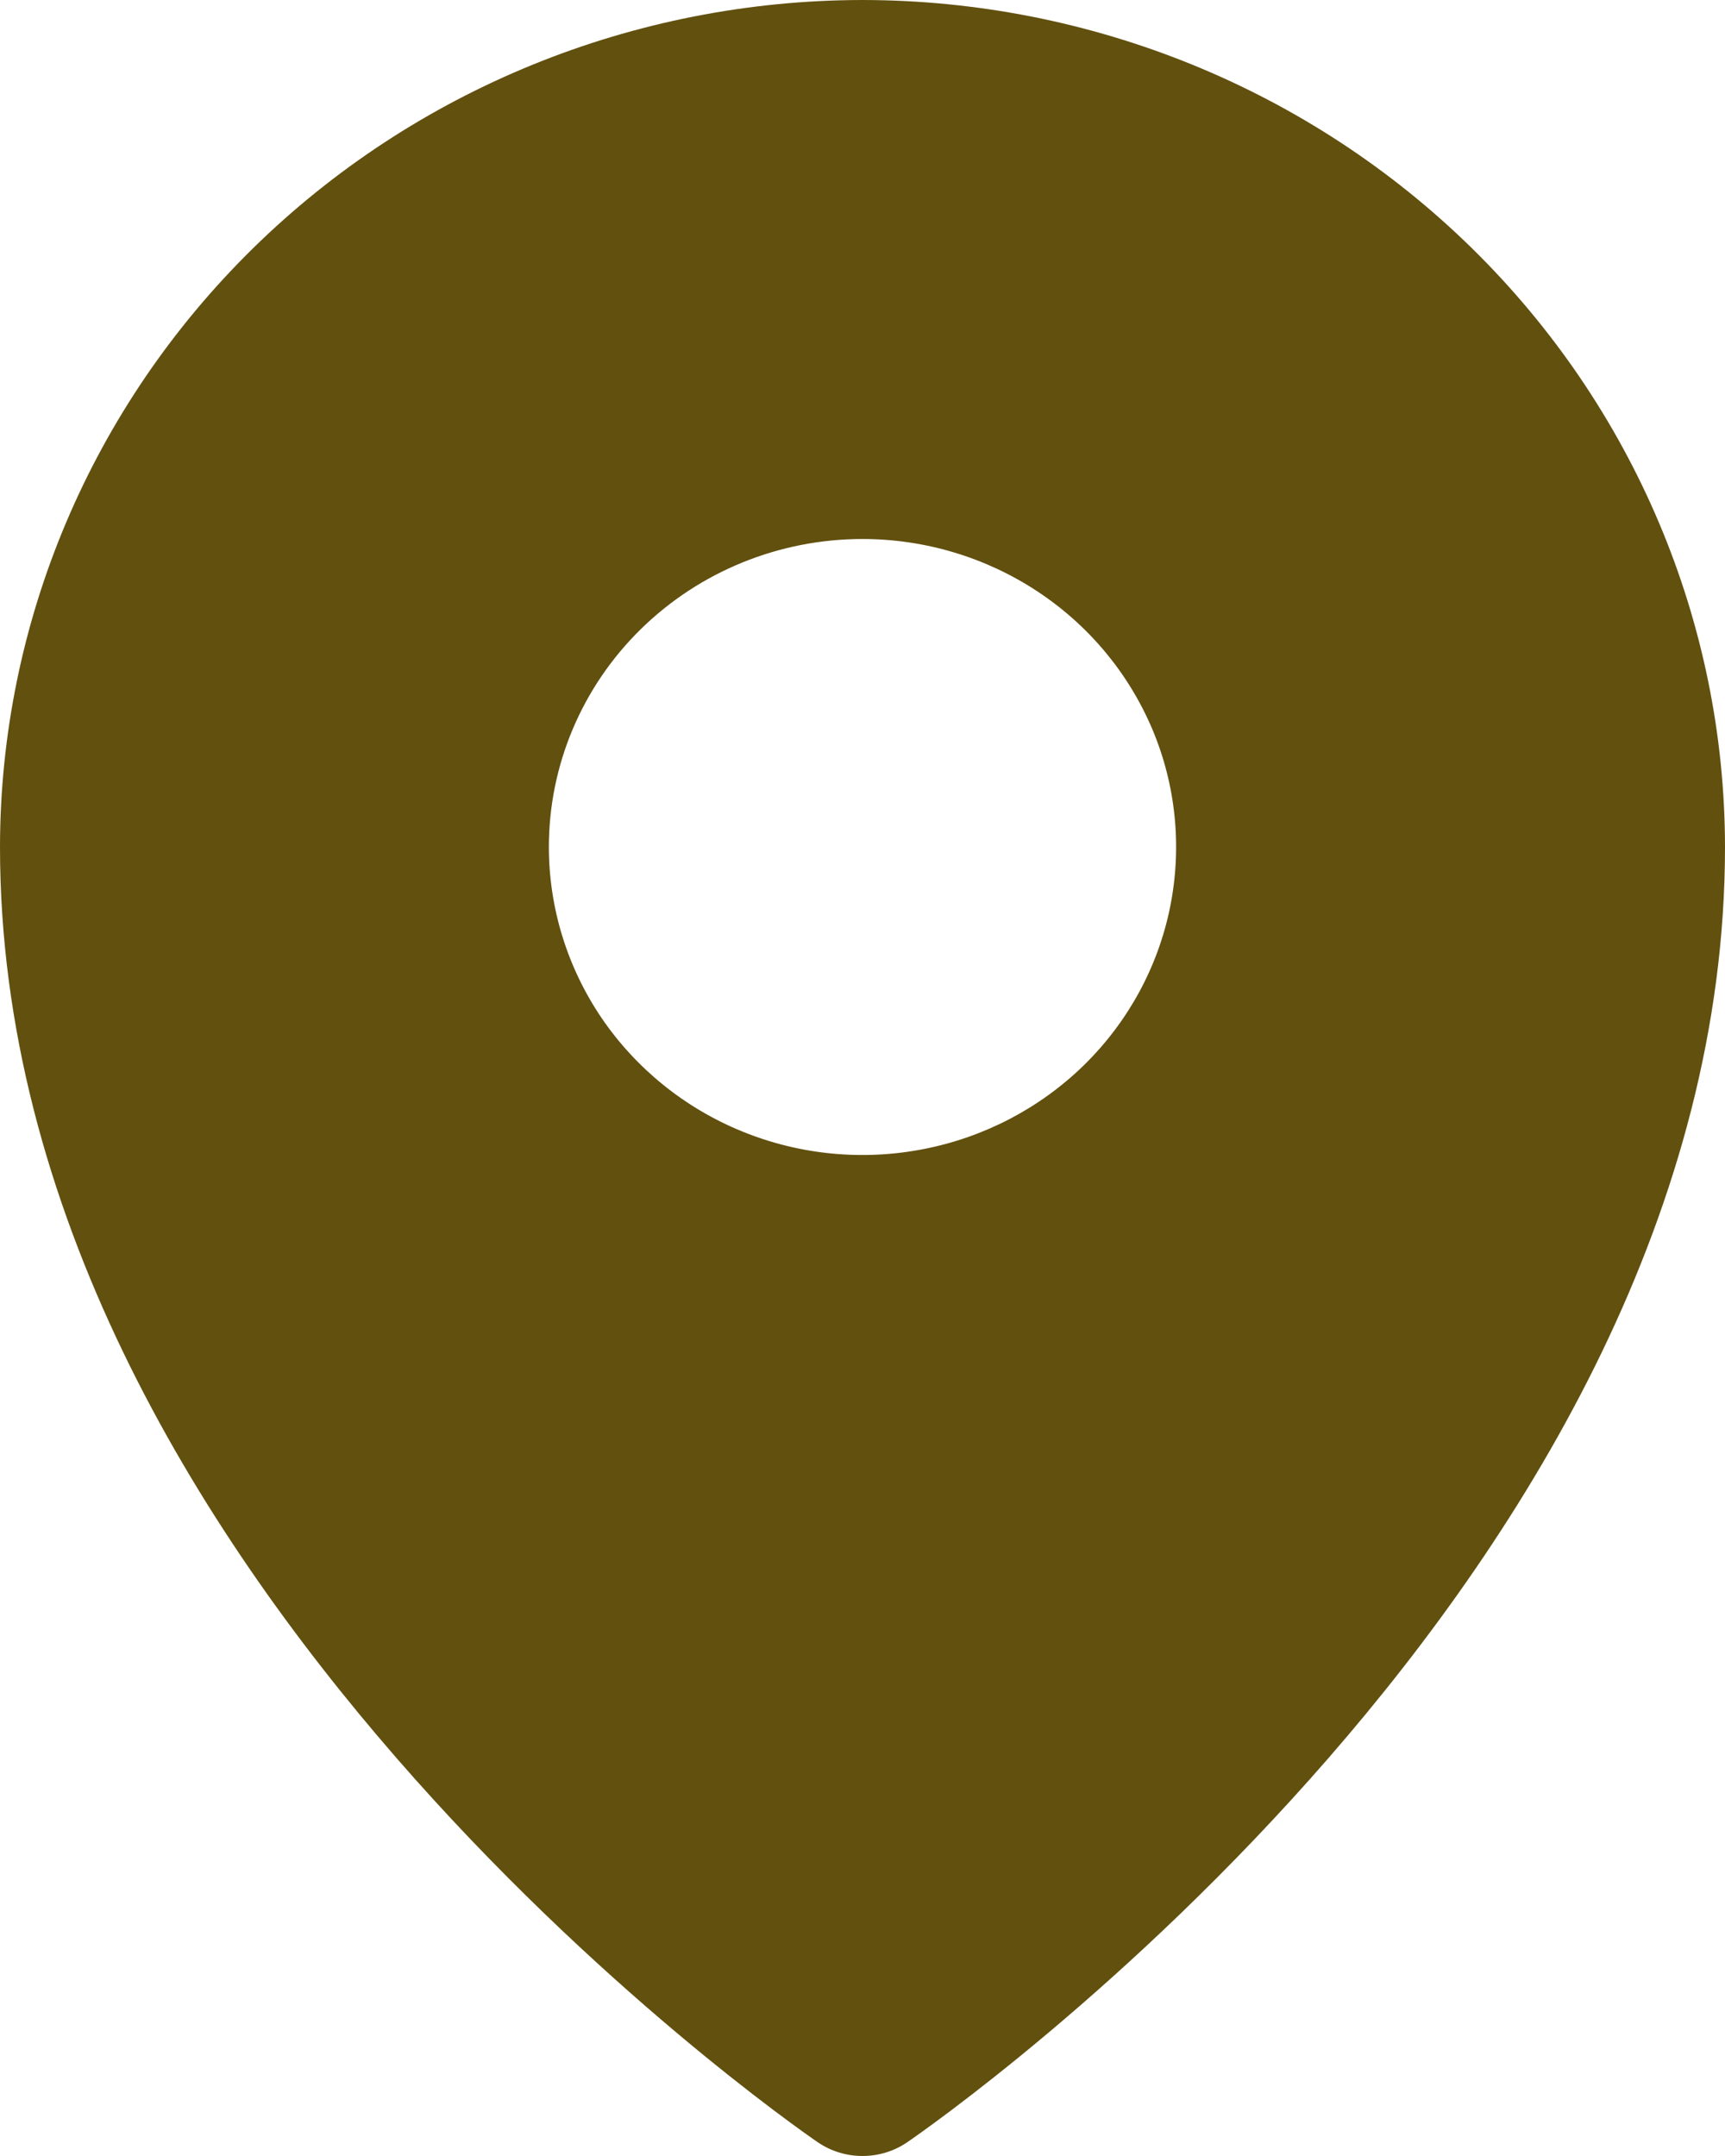 <svg width="16" height="20" viewBox="0 0 16 20" fill="none" xmlns="http://www.w3.org/2000/svg">
<path d="M8 0C5.879 0.002 3.846 0.831 2.346 2.304C0.846 3.777 0.002 5.774 0 7.857C0 14.581 7.273 19.658 7.583 19.871C7.705 19.955 7.851 20 8 20C8.149 20 8.295 19.955 8.417 19.871C8.727 19.658 16 14.581 16 7.857C15.998 5.774 15.154 3.777 13.654 2.304C12.154 0.831 10.121 0.002 8 0ZM8 5C8.575 5 9.138 5.168 9.616 5.482C10.095 5.796 10.467 6.242 10.688 6.764C10.908 7.286 10.965 7.86 10.853 8.415C10.741 8.969 10.464 9.478 10.057 9.878C9.65 10.277 9.132 10.549 8.568 10.659C8.003 10.77 7.418 10.713 6.887 10.497C6.355 10.281 5.901 9.914 5.581 9.445C5.262 8.975 5.091 8.422 5.091 7.857C5.091 7.099 5.397 6.373 5.943 5.837C6.489 5.301 7.228 5 8 5Z" fill="#62500F"/>
</svg>
